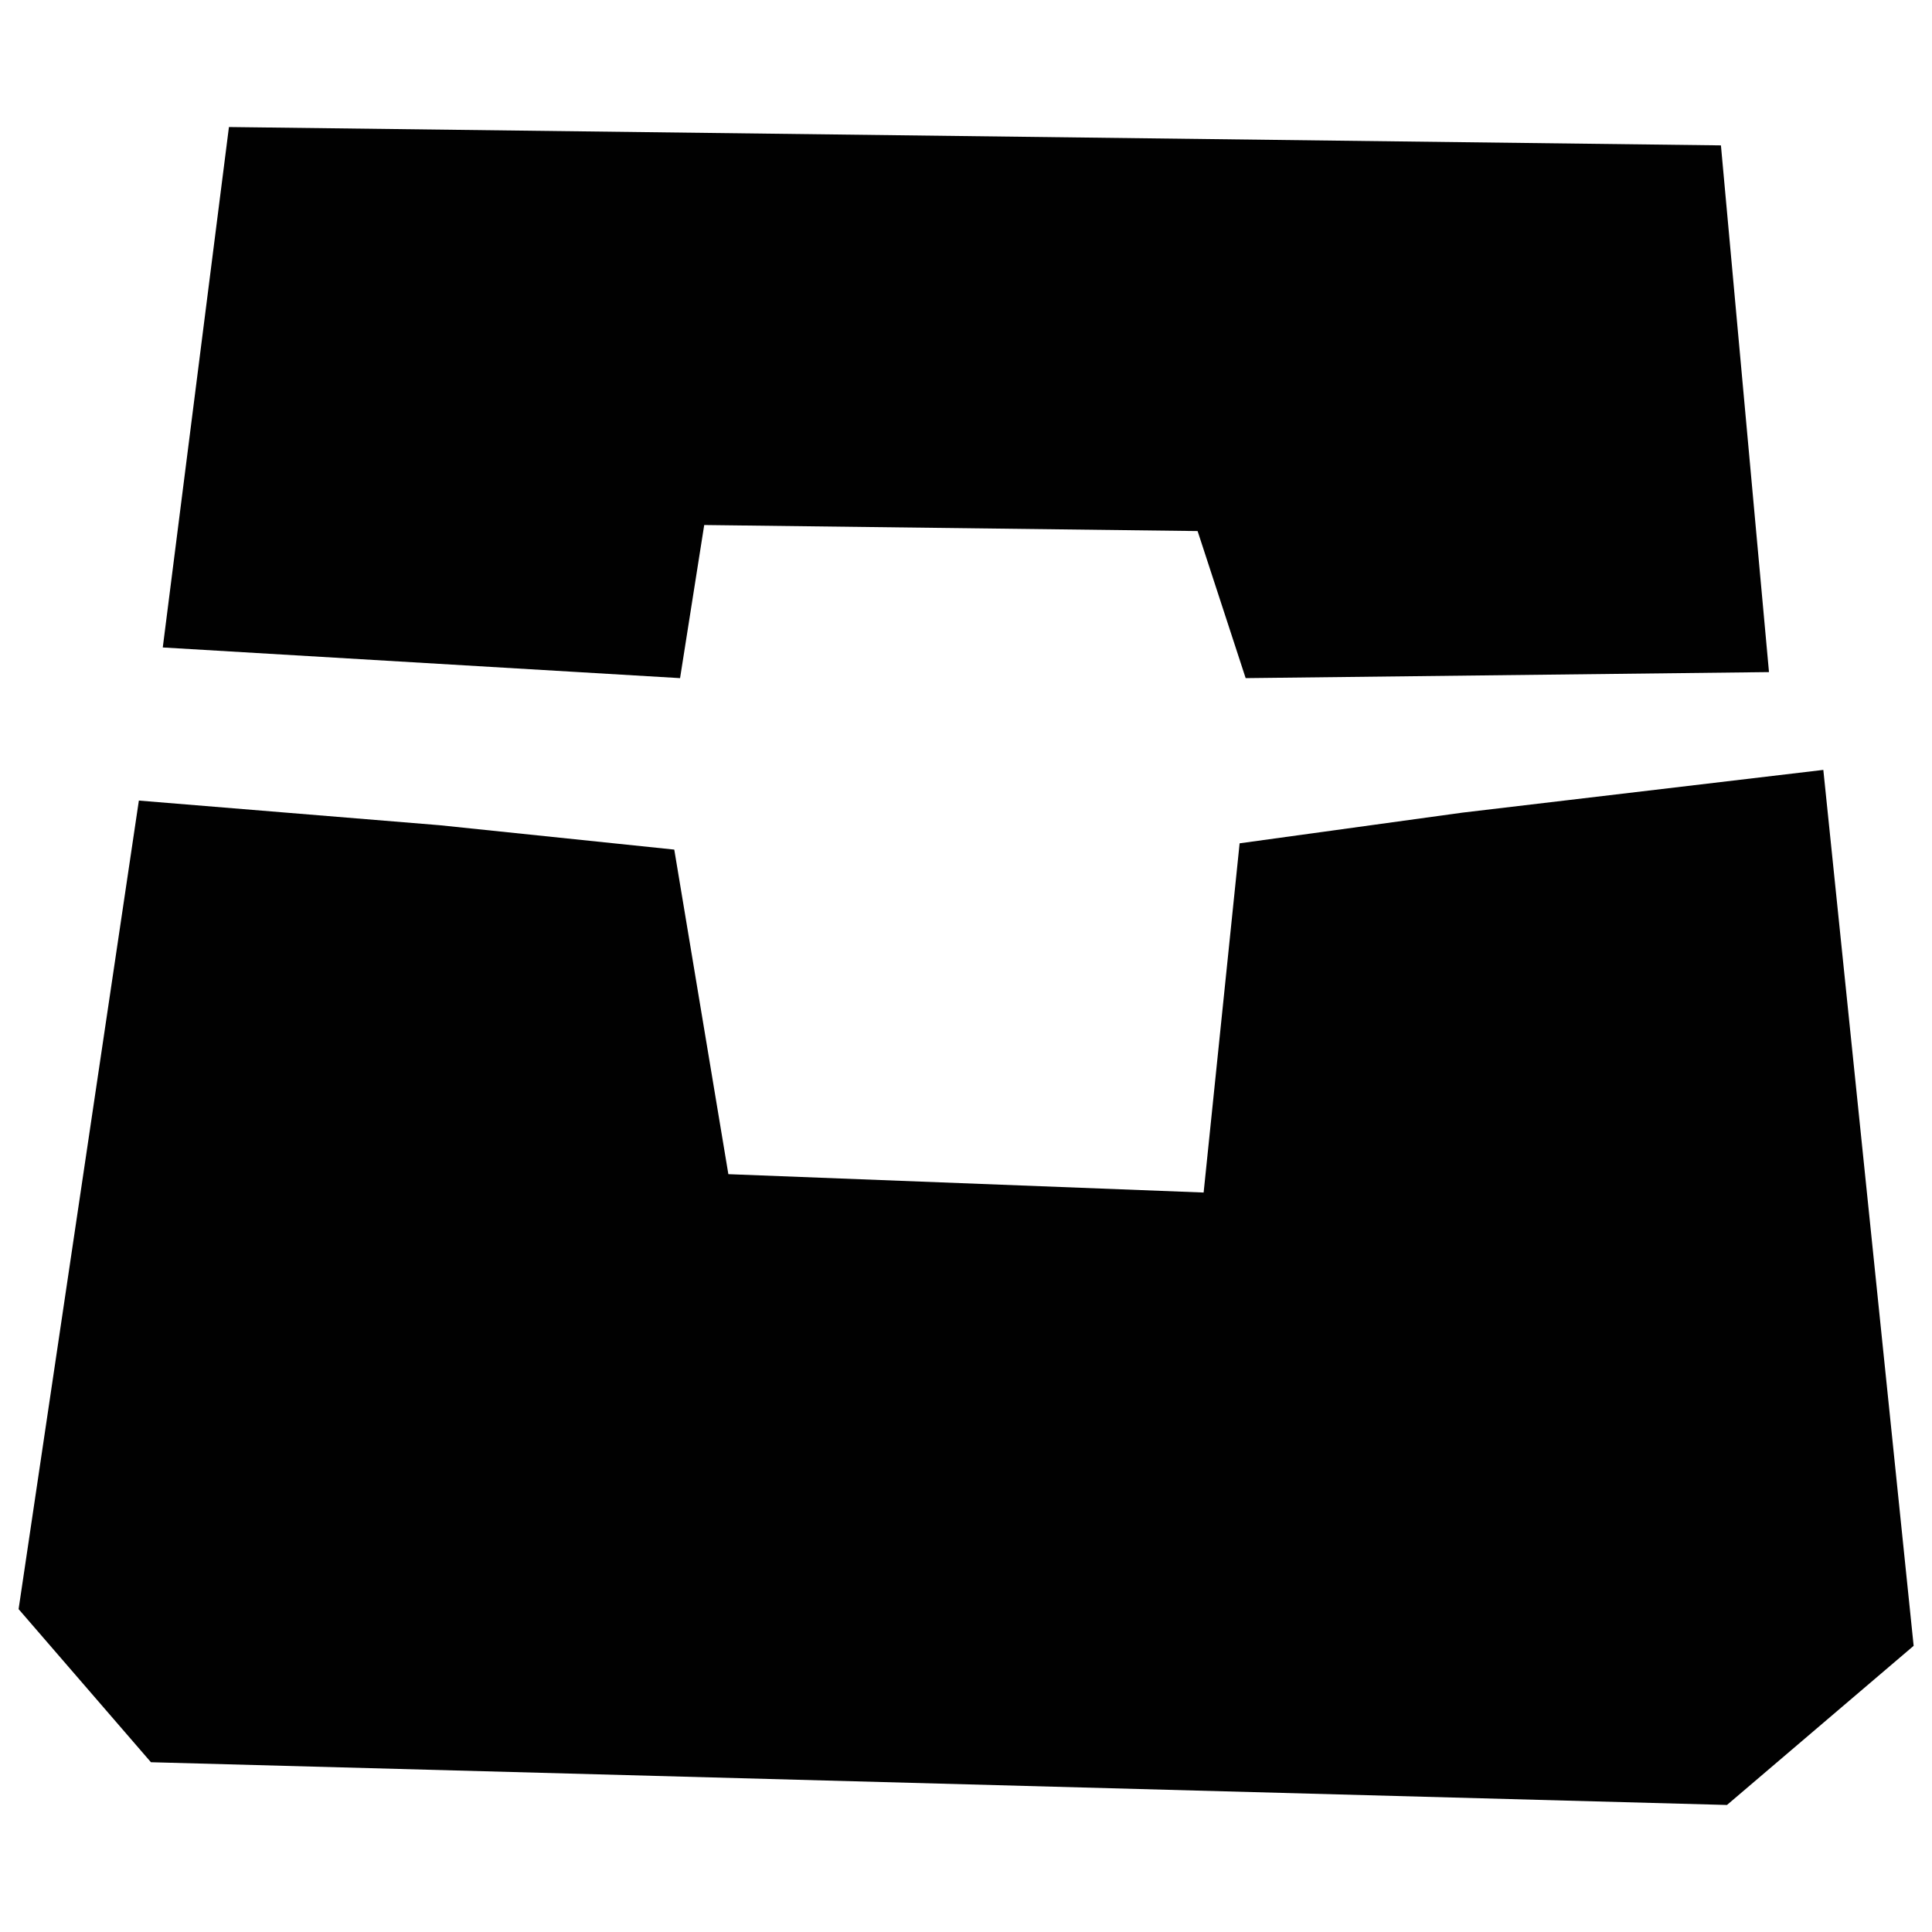 <?xml version="1.0" encoding="utf-8"?>
<!-- Generator: Adobe Illustrator 27.0.1, SVG Export Plug-In . SVG Version: 6.00 Build 0)  -->
<svg version="1.1" id="Layer_1" xmlns="http://www.w3.org/2000/svg" xmlns:xlink="http://www.w3.org/1999/xlink" x="0px" y="0px"
	 viewBox="0 0 800 800" style="enable-background:new 0 0 800 800;" xml:space="preserve">
<style type="text/css">
	.st0{fill-rule:evenodd;clip-rule:evenodd;fill:#010101;}
</style>
<path class="st0" d="M715.1,747.4L62.5,729.7L7.7,666.3l49.8-334.8L182,341.7l97.2,10.1l22.4,134.4l196.8,7.6l14.9-144.6l92.2-12.7
	L755,318.8l37.4,362.7L715.1,747.4z M495.9,219.9l-204.3-2.5l-10,63.4L67.4,268.1L94.8,52.6l617.8,7.6l19.9,218.1l-216.7,2.5
	L495.9,219.9z"/>
</svg>
